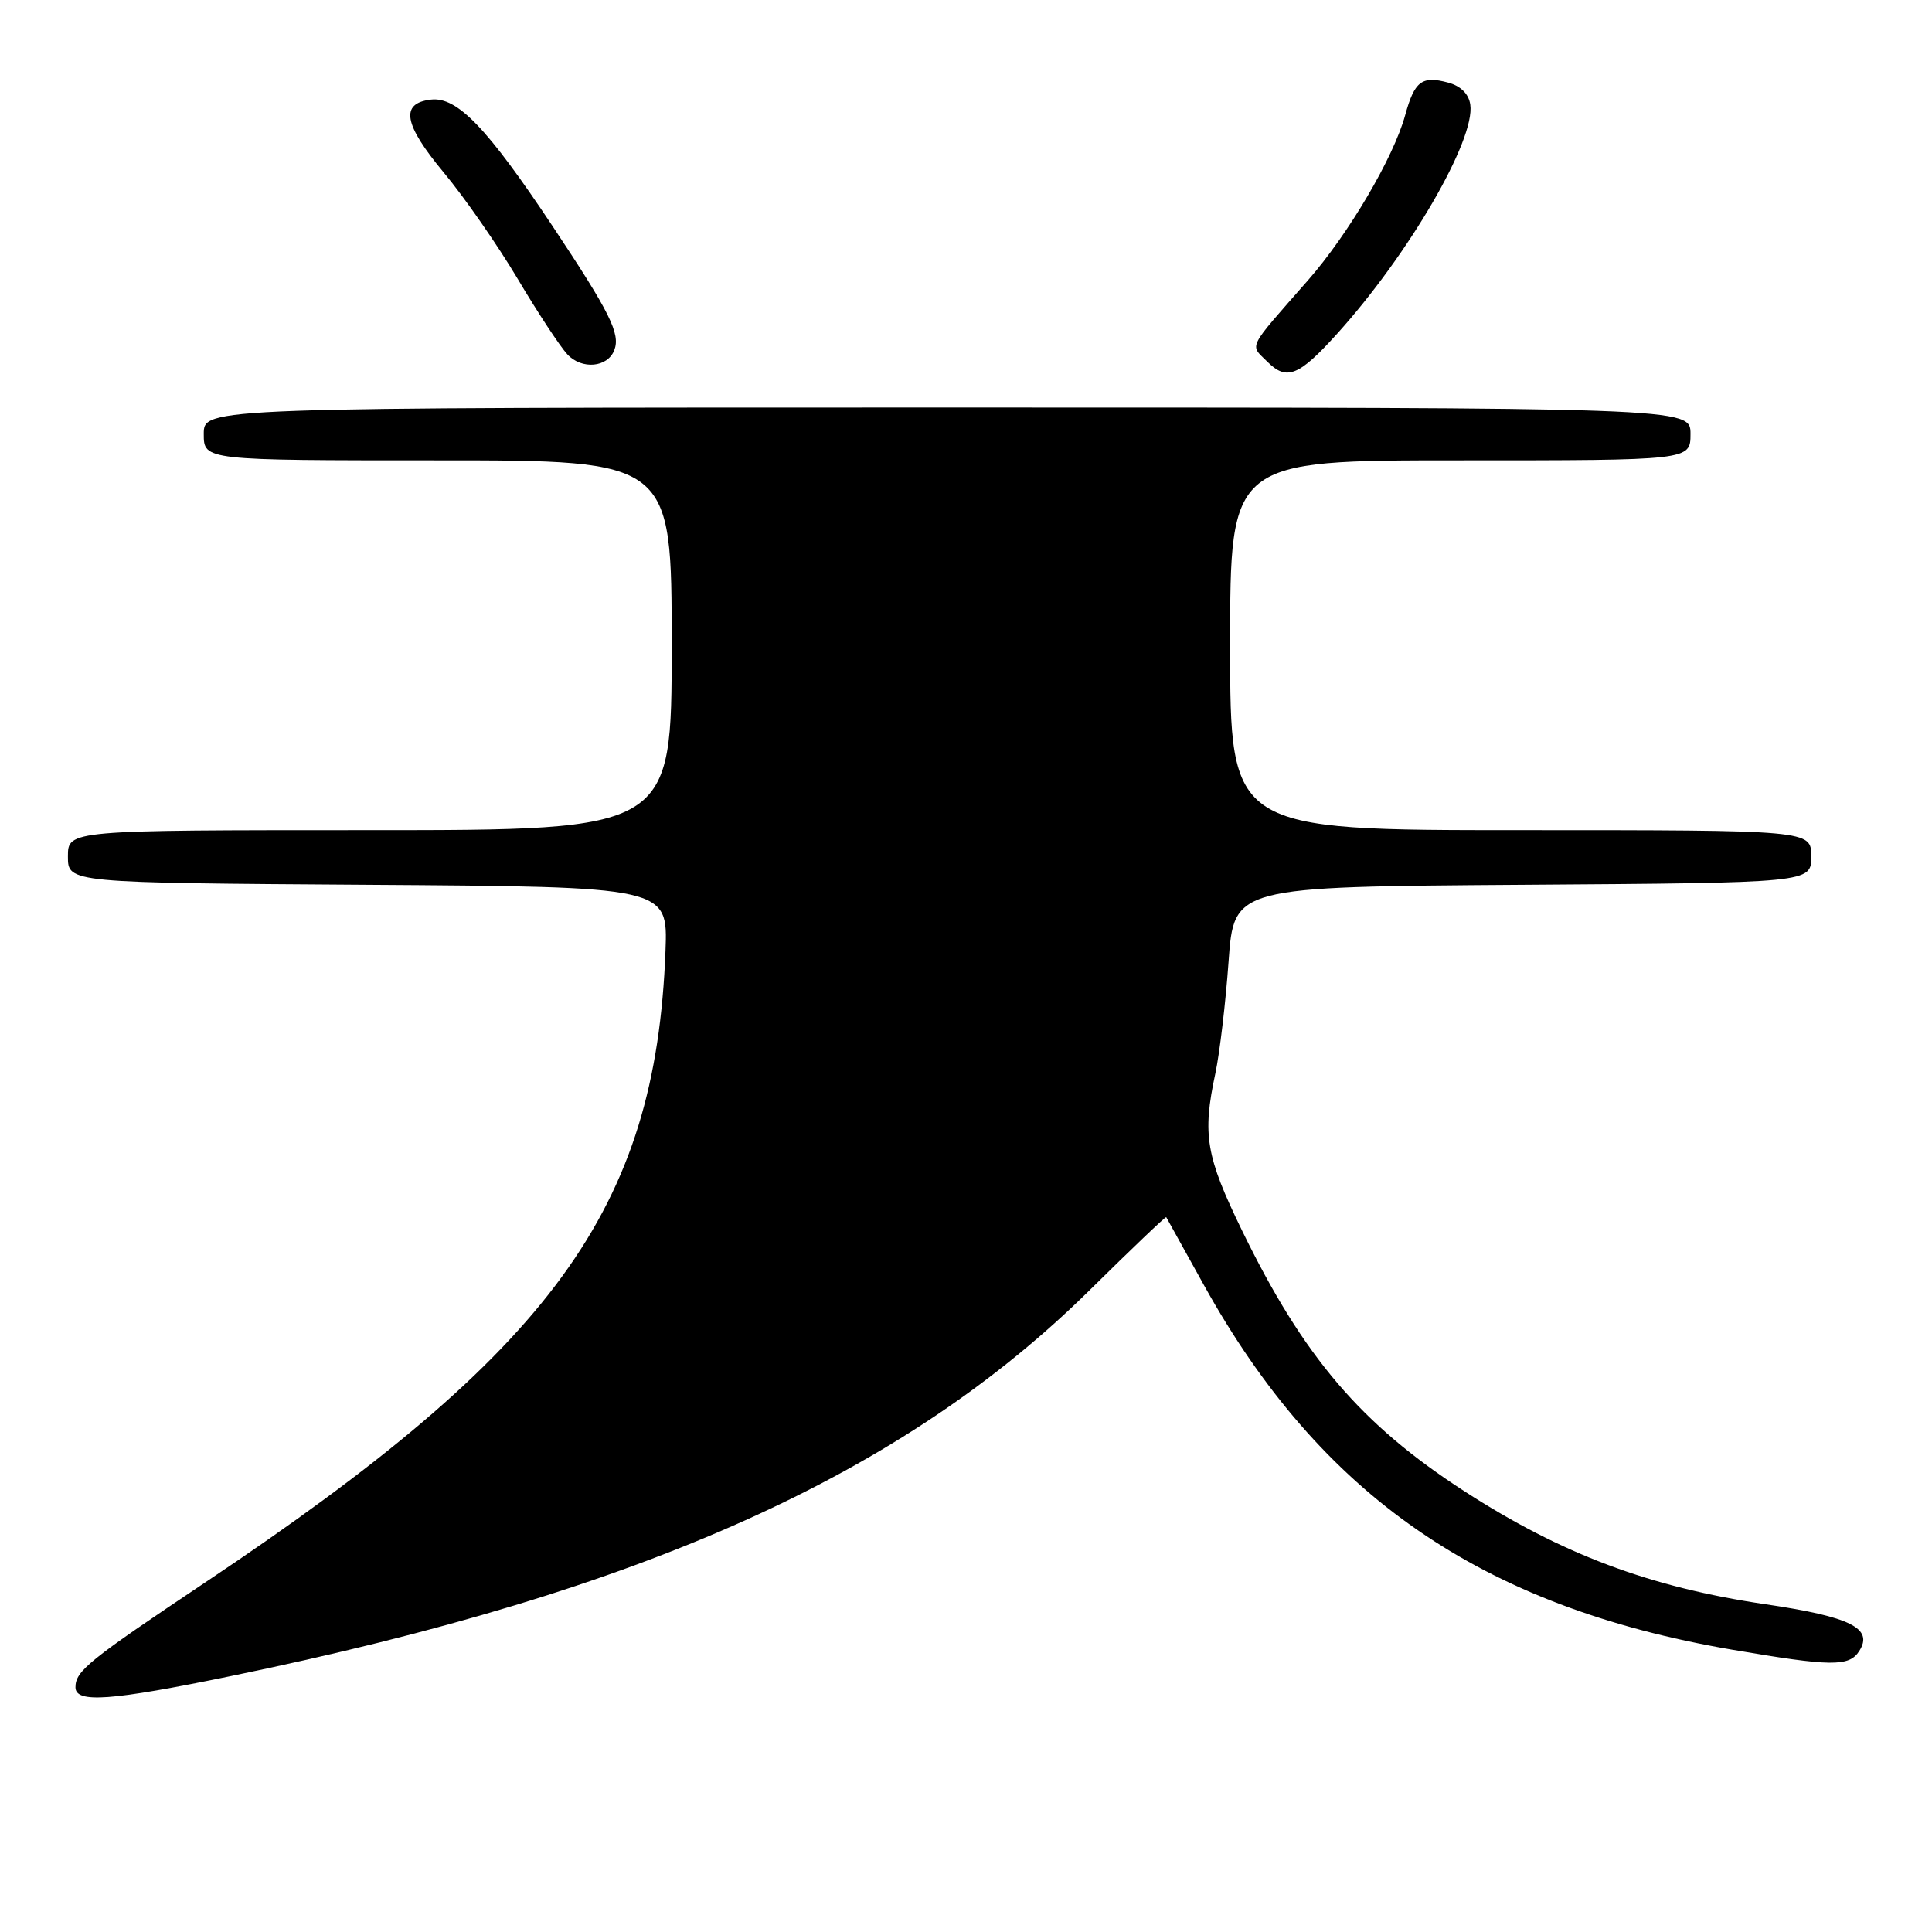<?xml version="1.0" encoding="UTF-8" standalone="no"?>
<!DOCTYPE svg PUBLIC "-//W3C//DTD SVG 1.1//EN" "http://www.w3.org/Graphics/SVG/1.1/DTD/svg11.dtd" >
<svg xmlns="http://www.w3.org/2000/svg" xmlns:xlink="http://www.w3.org/1999/xlink" version="1.1" viewBox="0 0 256 256">
 <g >
 <path fill="currentColor"
d=" M 30.68 222.07 C 85.36 210.80 119.67 195.37 144.45 170.89 C 149.92 165.49 154.46 161.16 154.53 161.28 C 154.60 161.40 156.83 165.42 159.49 170.22 C 174.99 198.18 196.30 212.90 229.50 218.59 C 242.67 220.84 245.02 220.87 246.36 218.77 C 248.28 215.76 245.21 214.23 233.93 212.57 C 218.63 210.32 206.91 205.92 194.03 197.59 C 180.34 188.73 172.74 179.82 164.58 163.06 C 159.78 153.20 159.30 150.36 161.04 142.24 C 161.61 139.57 162.40 132.91 162.79 127.44 C 163.50 117.50 163.50 117.50 201.75 117.24 C 240.00 116.98 240.00 116.98 240.00 113.49 C 240.00 110.00 240.00 110.00 201.50 110.00 C 163.00 110.00 163.00 110.00 163.00 85.50 C 163.00 61.00 163.00 61.00 193.50 61.00 C 224.00 61.00 224.00 61.00 224.00 57.50 C 224.00 54.00 224.00 54.00 125.50 54.00 C 27.00 54.00 27.00 54.00 27.00 57.50 C 27.00 61.00 27.00 61.00 58.00 61.00 C 89.00 61.00 89.00 61.00 89.00 85.50 C 89.00 110.00 89.00 110.00 49.00 110.00 C 9.00 110.00 9.00 110.00 9.00 113.49 C 9.00 116.98 9.00 116.98 48.75 117.24 C 88.50 117.50 88.50 117.50 88.18 126.00 C 86.88 160.23 73.29 178.88 27.22 209.66 C 11.74 220.01 10.00 221.41 10.00 223.57 C 10.00 225.71 14.65 225.37 30.68 222.07 Z  M 177.17 44.23 C 186.68 33.70 195.51 18.52 194.82 13.86 C 194.62 12.44 193.54 11.38 191.87 10.94 C 188.40 10.01 187.43 10.75 186.19 15.27 C 184.65 20.88 178.69 31.00 173.34 37.11 C 165.13 46.47 165.58 45.58 167.94 47.94 C 170.49 50.49 172.11 49.84 177.17 44.23 Z  M 81.40 46.39 C 82.23 44.23 80.82 41.40 73.24 30.00 C 64.54 16.92 60.58 12.79 57.09 13.20 C 52.99 13.68 53.48 16.47 58.80 22.86 C 61.52 26.12 65.92 32.46 68.59 36.94 C 71.25 41.42 74.22 45.93 75.18 46.96 C 77.09 49.01 80.52 48.70 81.40 46.39 Z "/>
</g>
</svg>